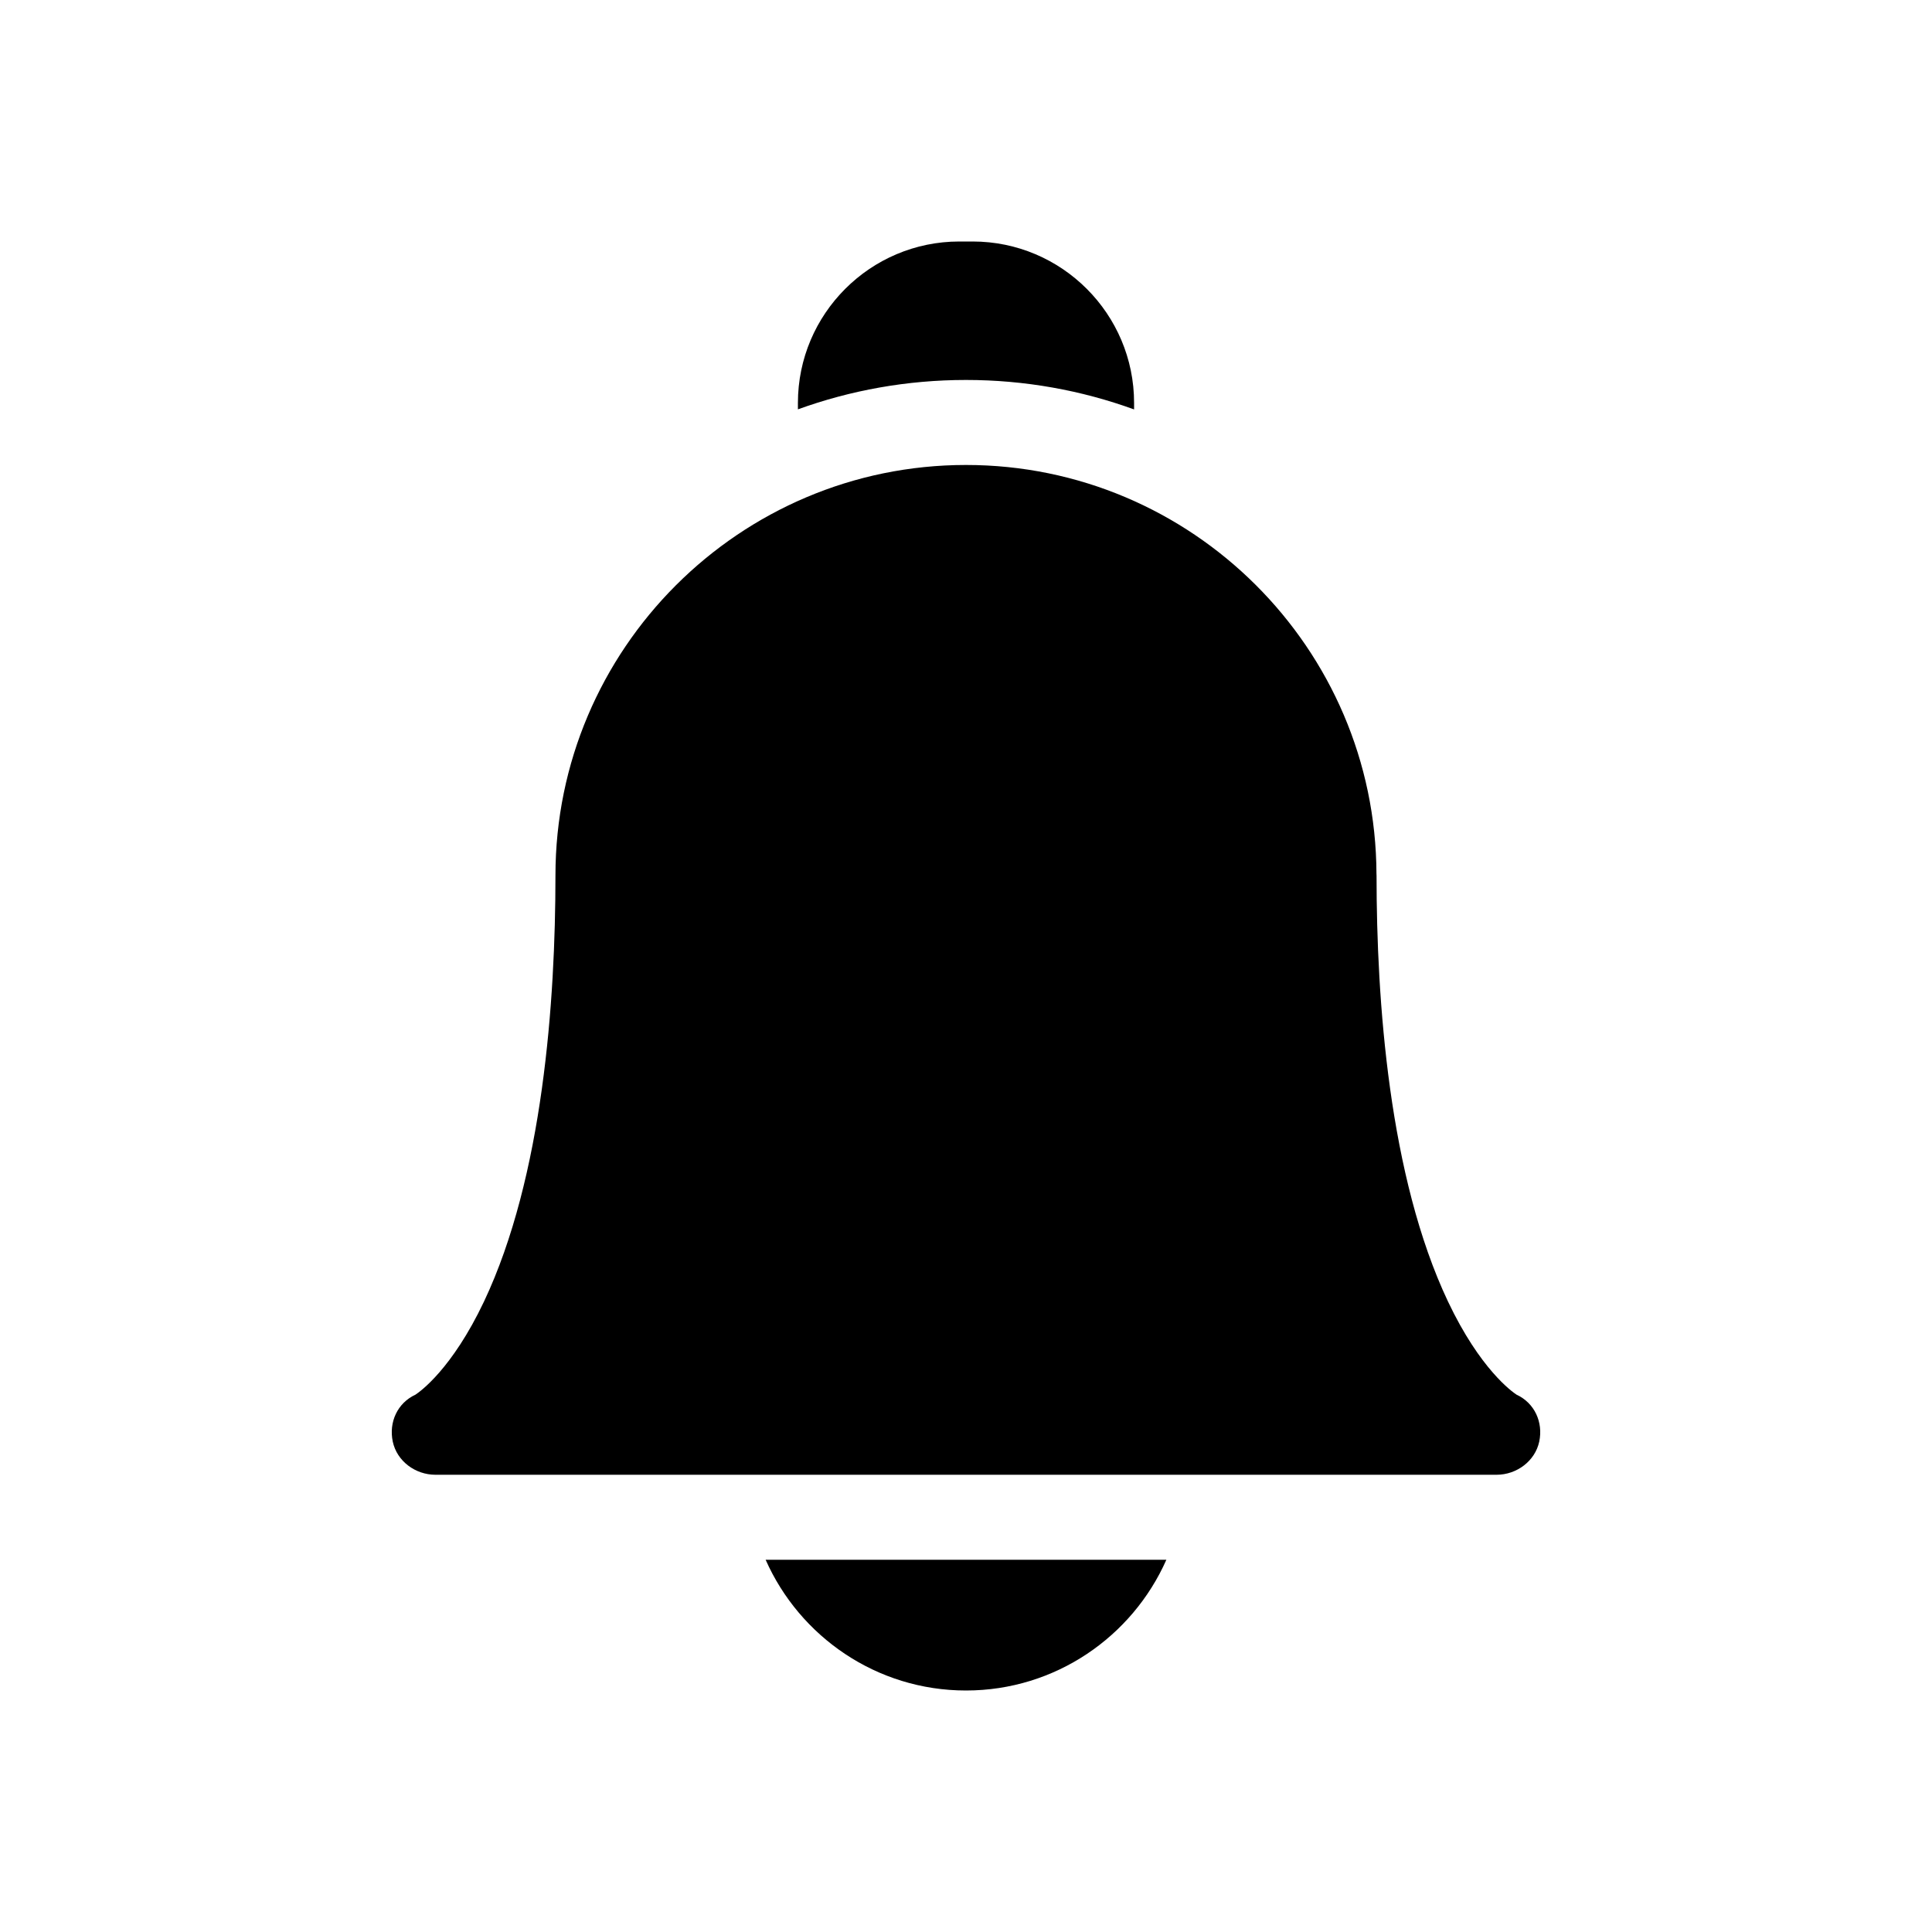 <svg width="24" height="24" viewBox="0 0 24 24" fill="none" xmlns="http://www.w3.org/2000/svg">
<g clip-path="url(#clip0_4142_83802)">
<path d="M9.511 19.376C9.934 20.331 10.89 21 12 21C13.11 21 14.066 20.331 14.489 19.376H9.511Z" fill="black"/>
<path d="M12 4.72C12.732 4.72 13.436 4.849 14.088 5.086V5.005C14.088 3.9 13.189 3 12.083 3H11.917C10.811 3 9.912 3.9 9.912 5.005V5.085C10.564 4.849 11.267 4.72 12 4.72Z" fill="black"/>
<path d="M18.591 18.32H5.409C5.16 18.32 4.931 18.152 4.879 17.908C4.828 17.666 4.938 17.428 5.161 17.325C5.214 17.29 5.613 17.011 6.013 16.167C6.746 14.617 6.9 12.434 6.9 10.876C6.9 8.064 9.188 5.776 12 5.776C14.805 5.776 17.089 8.053 17.099 10.856C17.1 10.862 17.1 10.869 17.1 10.876C17.1 12.434 17.254 14.617 17.987 16.167C18.387 17.011 18.786 17.29 18.839 17.325C19.062 17.428 19.172 17.666 19.121 17.908C19.069 18.151 18.84 18.32 18.591 18.32ZM18.845 17.328H18.845H18.845Z" fill="black"/>
</g>
<defs>
<clipPath id="clip0_4142_83802">
<rect width="18" height="18" fill="white" transform="translate(3 3)"/>
</clipPath>
</defs>
</svg>
